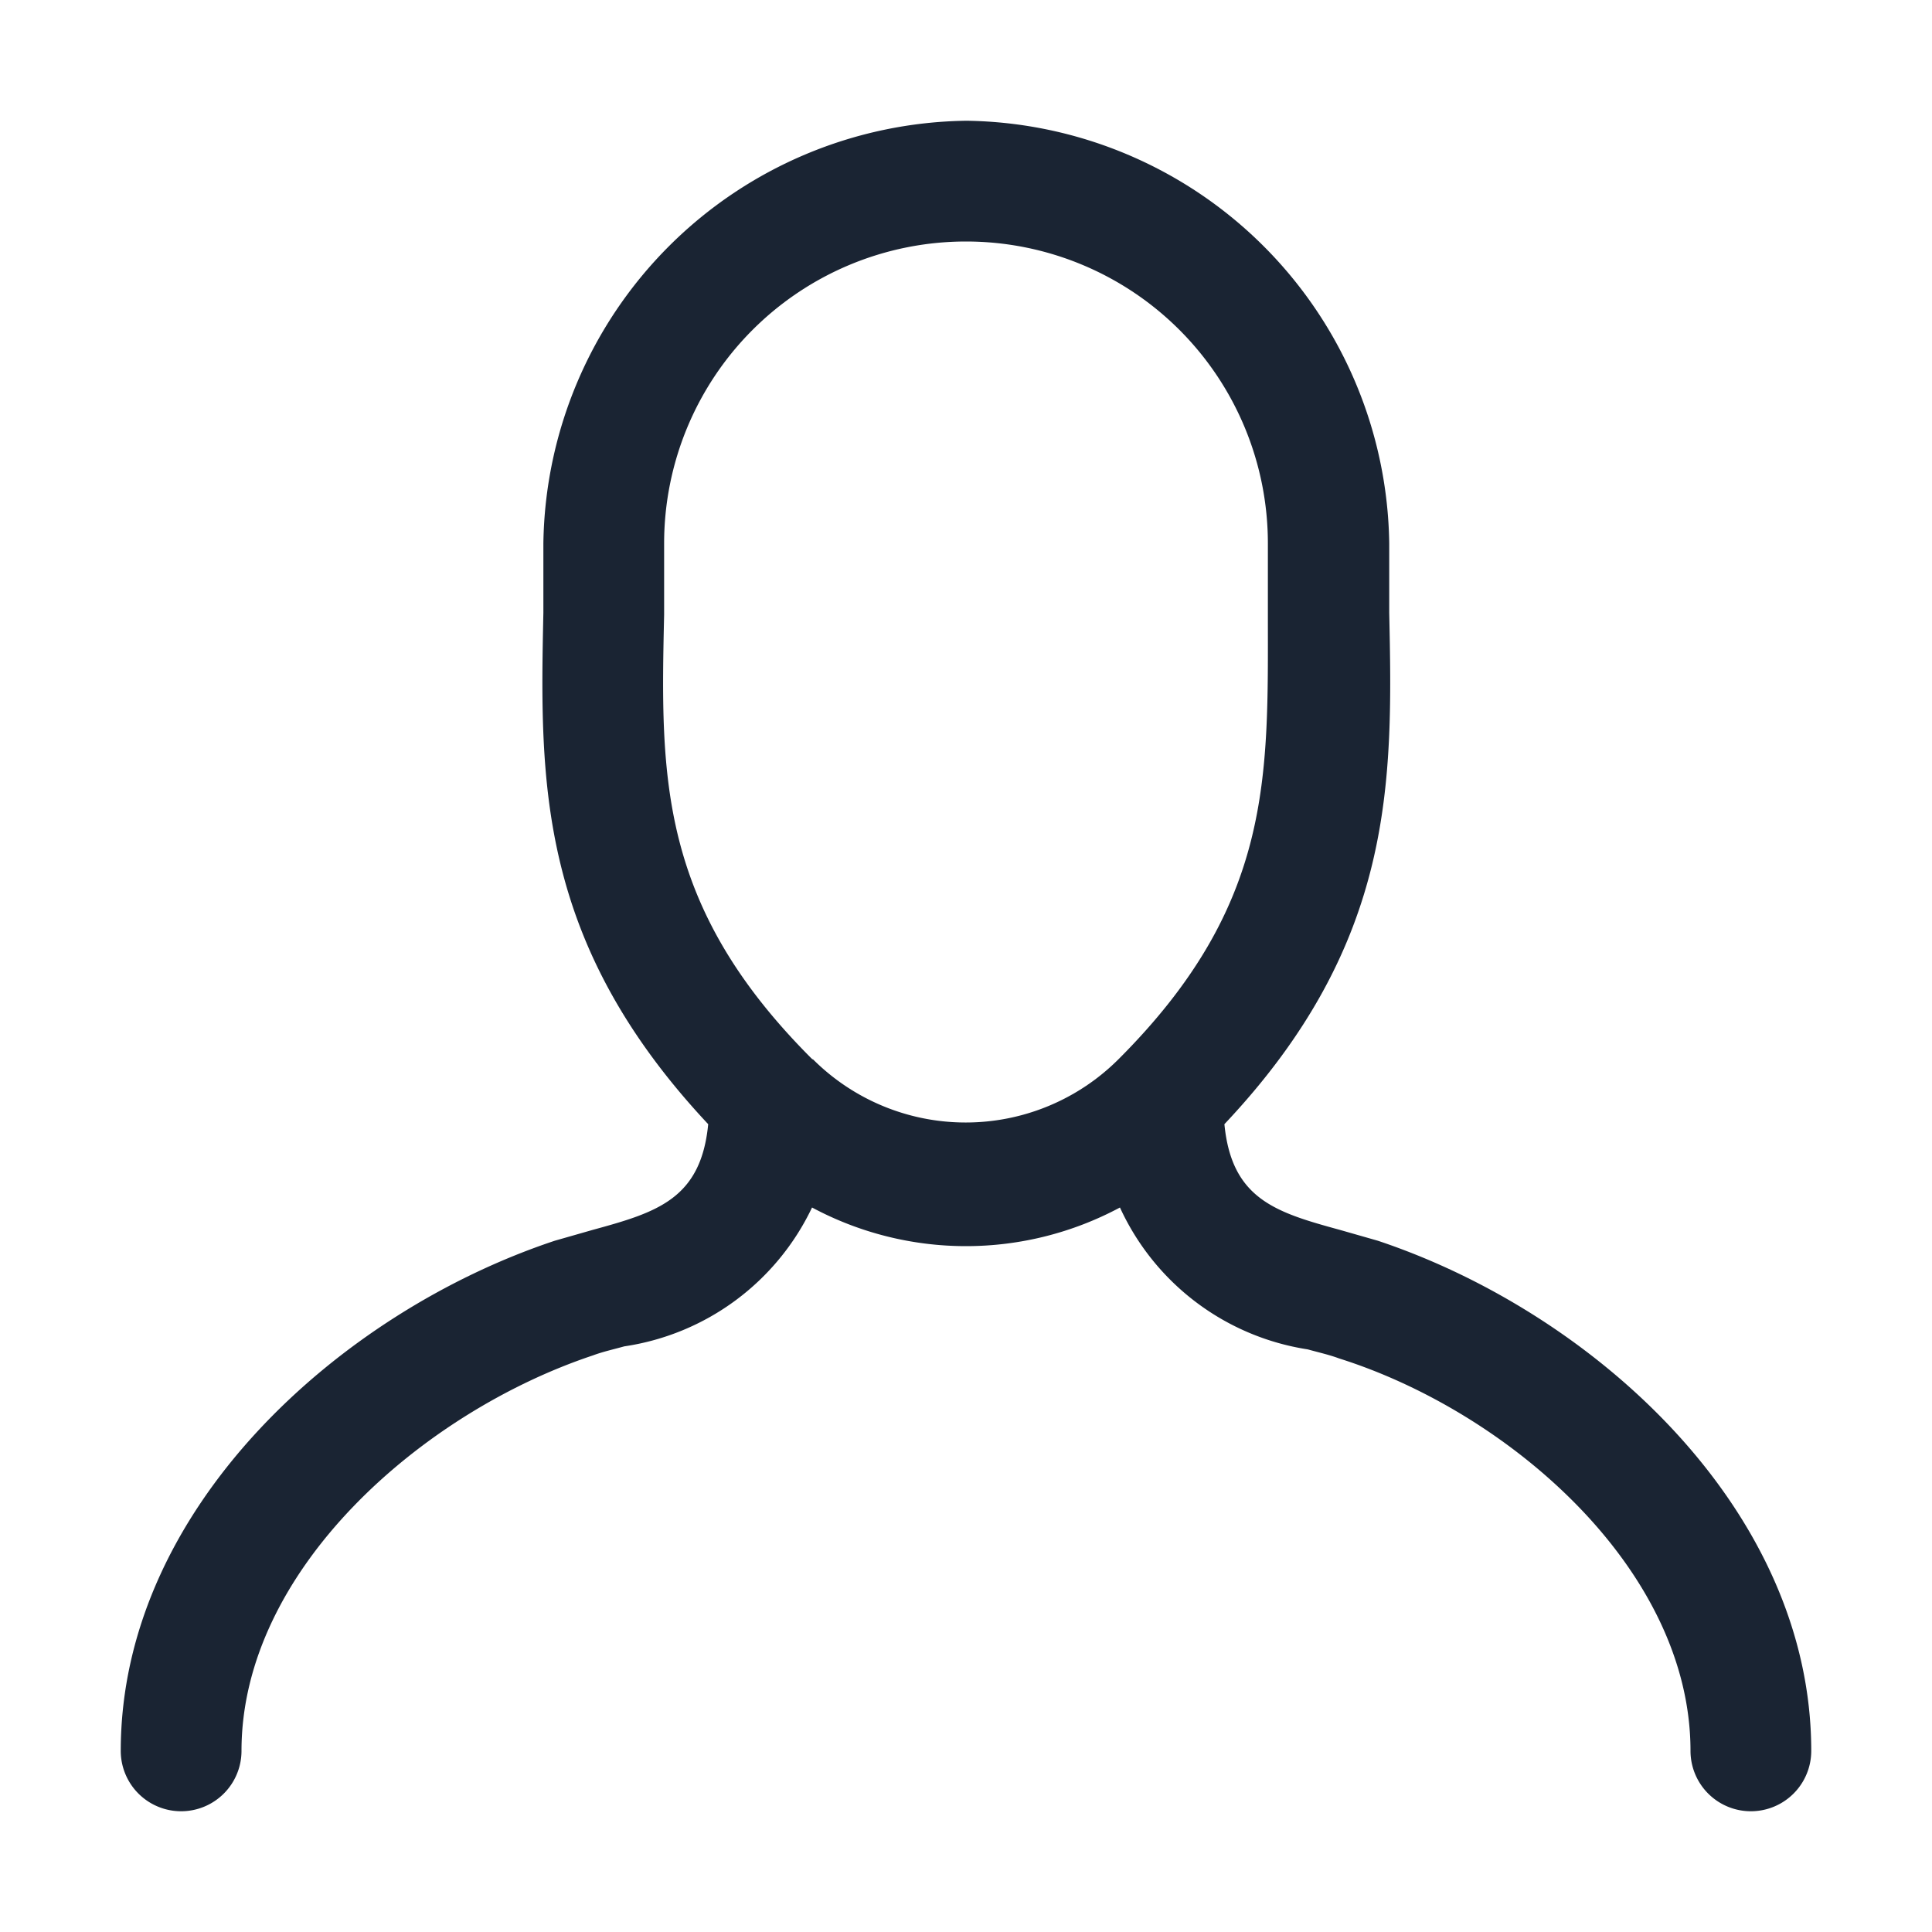 <!DOCTYPE svg PUBLIC "-//W3C//DTD SVG 1.1//EN" "http://www.w3.org/Graphics/SVG/1.1/DTD/svg11.dtd">
<!-- Uploaded to: SVG Repo, www.svgrepo.com, Transformed by: SVG Repo Mixer Tools -->
<svg width="800px" height="800px" viewBox="0 0 32 32" data-name="Layer 1" id="Layer_1" xmlns="http://www.w3.org/2000/svg" fill="#000000">
<g id="SVGRepo_bgCarrier" stroke-width="0"/>
<g id="SVGRepo_tracerCarrier" stroke-linecap="round" stroke-linejoin="round"/>
<g id="SVGRepo_iconCarrier">
<defs>
<style>.cls-1{fill:#1A2433;}</style>
</defs>
<title/>
<path class="cls-1" d="M22.82,20.55l-.63-.18c-1.06-.29-1.79-.51-1.91-1.75,2.83-3,2.79-5.67,2.73-8.47,0-.38,0-.76,0-1.15a7.1,7.1,0,0,0-7-7A7.1,7.1,0,0,0,9,9c0,.39,0,.77,0,1.15-.06,2.8-.1,5.45,2.73,8.47-.12,1.24-.85,1.46-1.91,1.75l-.63.18C5.61,21.74,2,25,2,29a1,1,0,0,0,2,0c0-3,3-5.61,5.82-6.55.16-.06.34-.1.52-.15A4.11,4.11,0,0,0,13.45,20a5.4,5.4,0,0,0,5.1,0,4.11,4.11,0,0,0,3.11,2.35c.18.05.36.09.52.15C25,23.39,28,26,28,29a1,1,0,0,0,2,0C30,25,26.39,21.74,22.82,20.55Zm-9.36-3C10.9,15,10.94,12.86,11,10.18,11,9.8,11,9.4,11,9A5,5,0,0,1,21,9c0,.4,0,.8,0,1.18,0,2.68.09,4.8-2.47,7.36A3.58,3.58,0,0,1,13.46,17.54Z"/>
</g>
</svg>